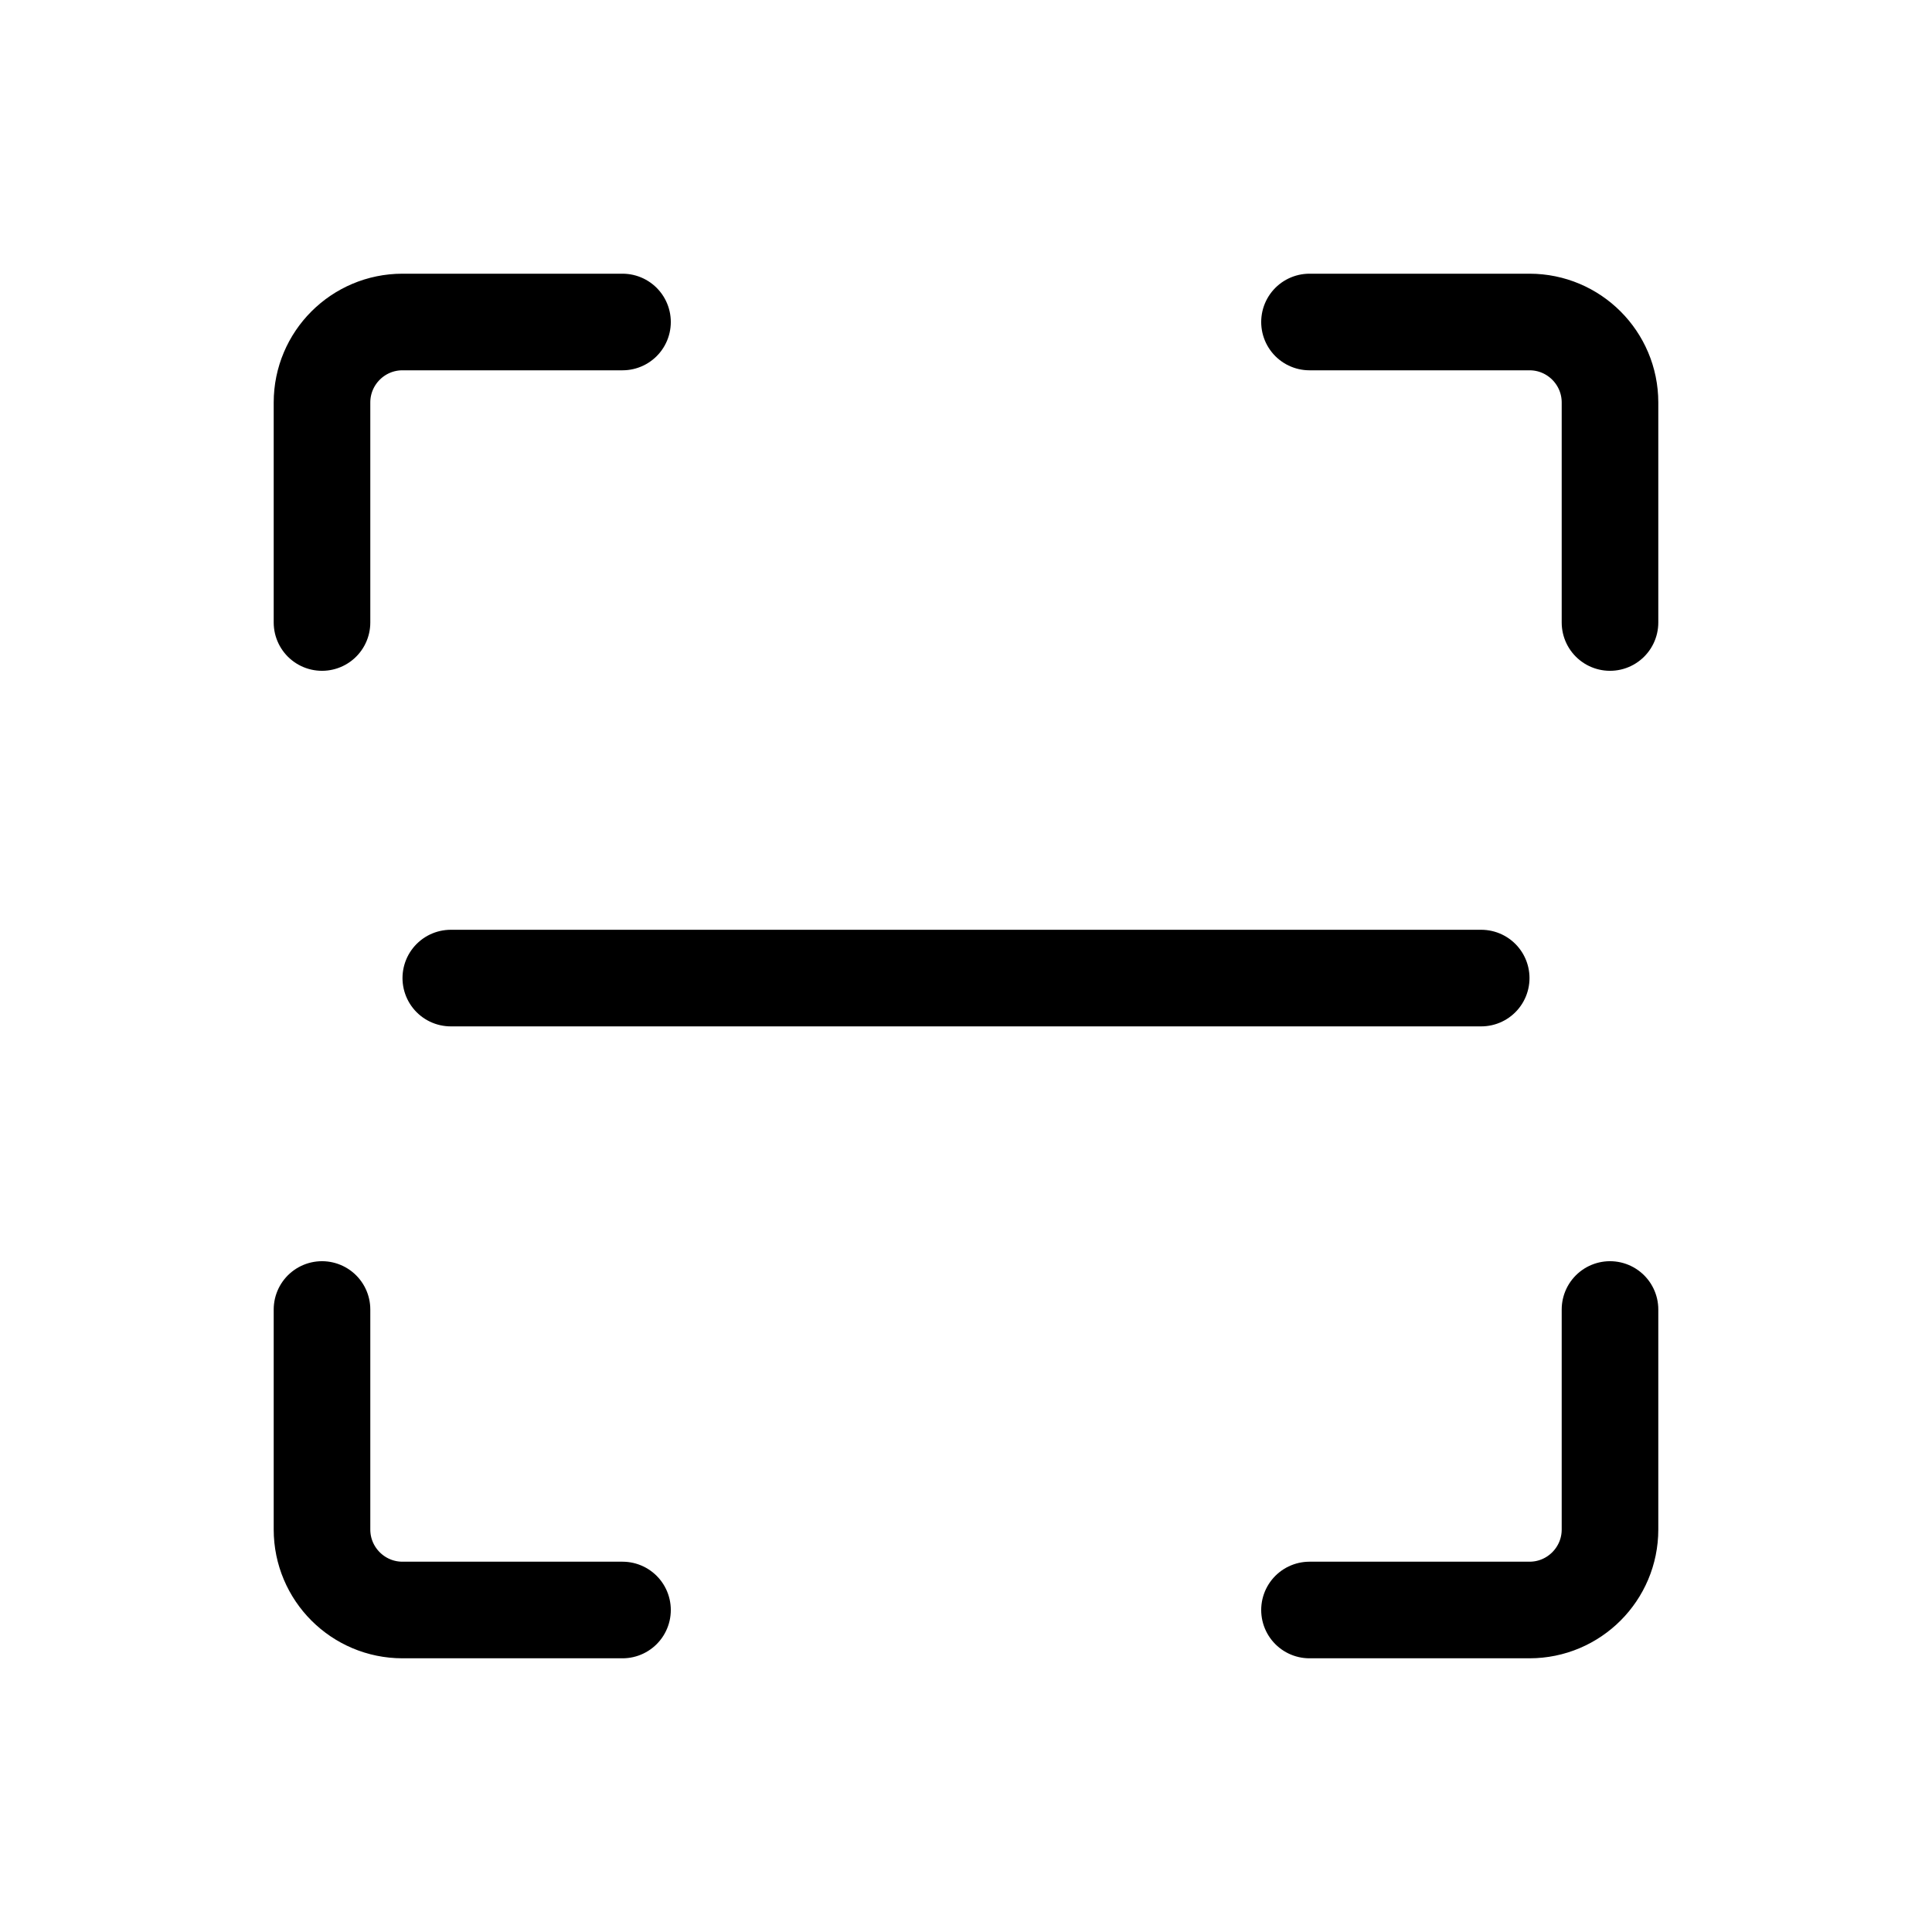 <svg width="24" height="24" viewBox="0 0 24 24" fill="none" xmlns="http://www.w3.org/2000/svg">
<path d="M7.733 4H5C4.448 4 4 4.448 4 5V7.733M16.267 4H19C19.552 4 20 4.448 20 5V7.733M20 16.267V19C20 19.552 19.552 20 19 20H16.267M7.733 20H5C4.448 20 4 19.552 4 19V16.267" stroke="black" stroke-width="1.2" stroke-linecap="round"/>
<line x1="5.6" y1="12.15" x2="18.4" y2="12.15" stroke="black" stroke-width="1.2" stroke-linecap="round"/>
</svg>
